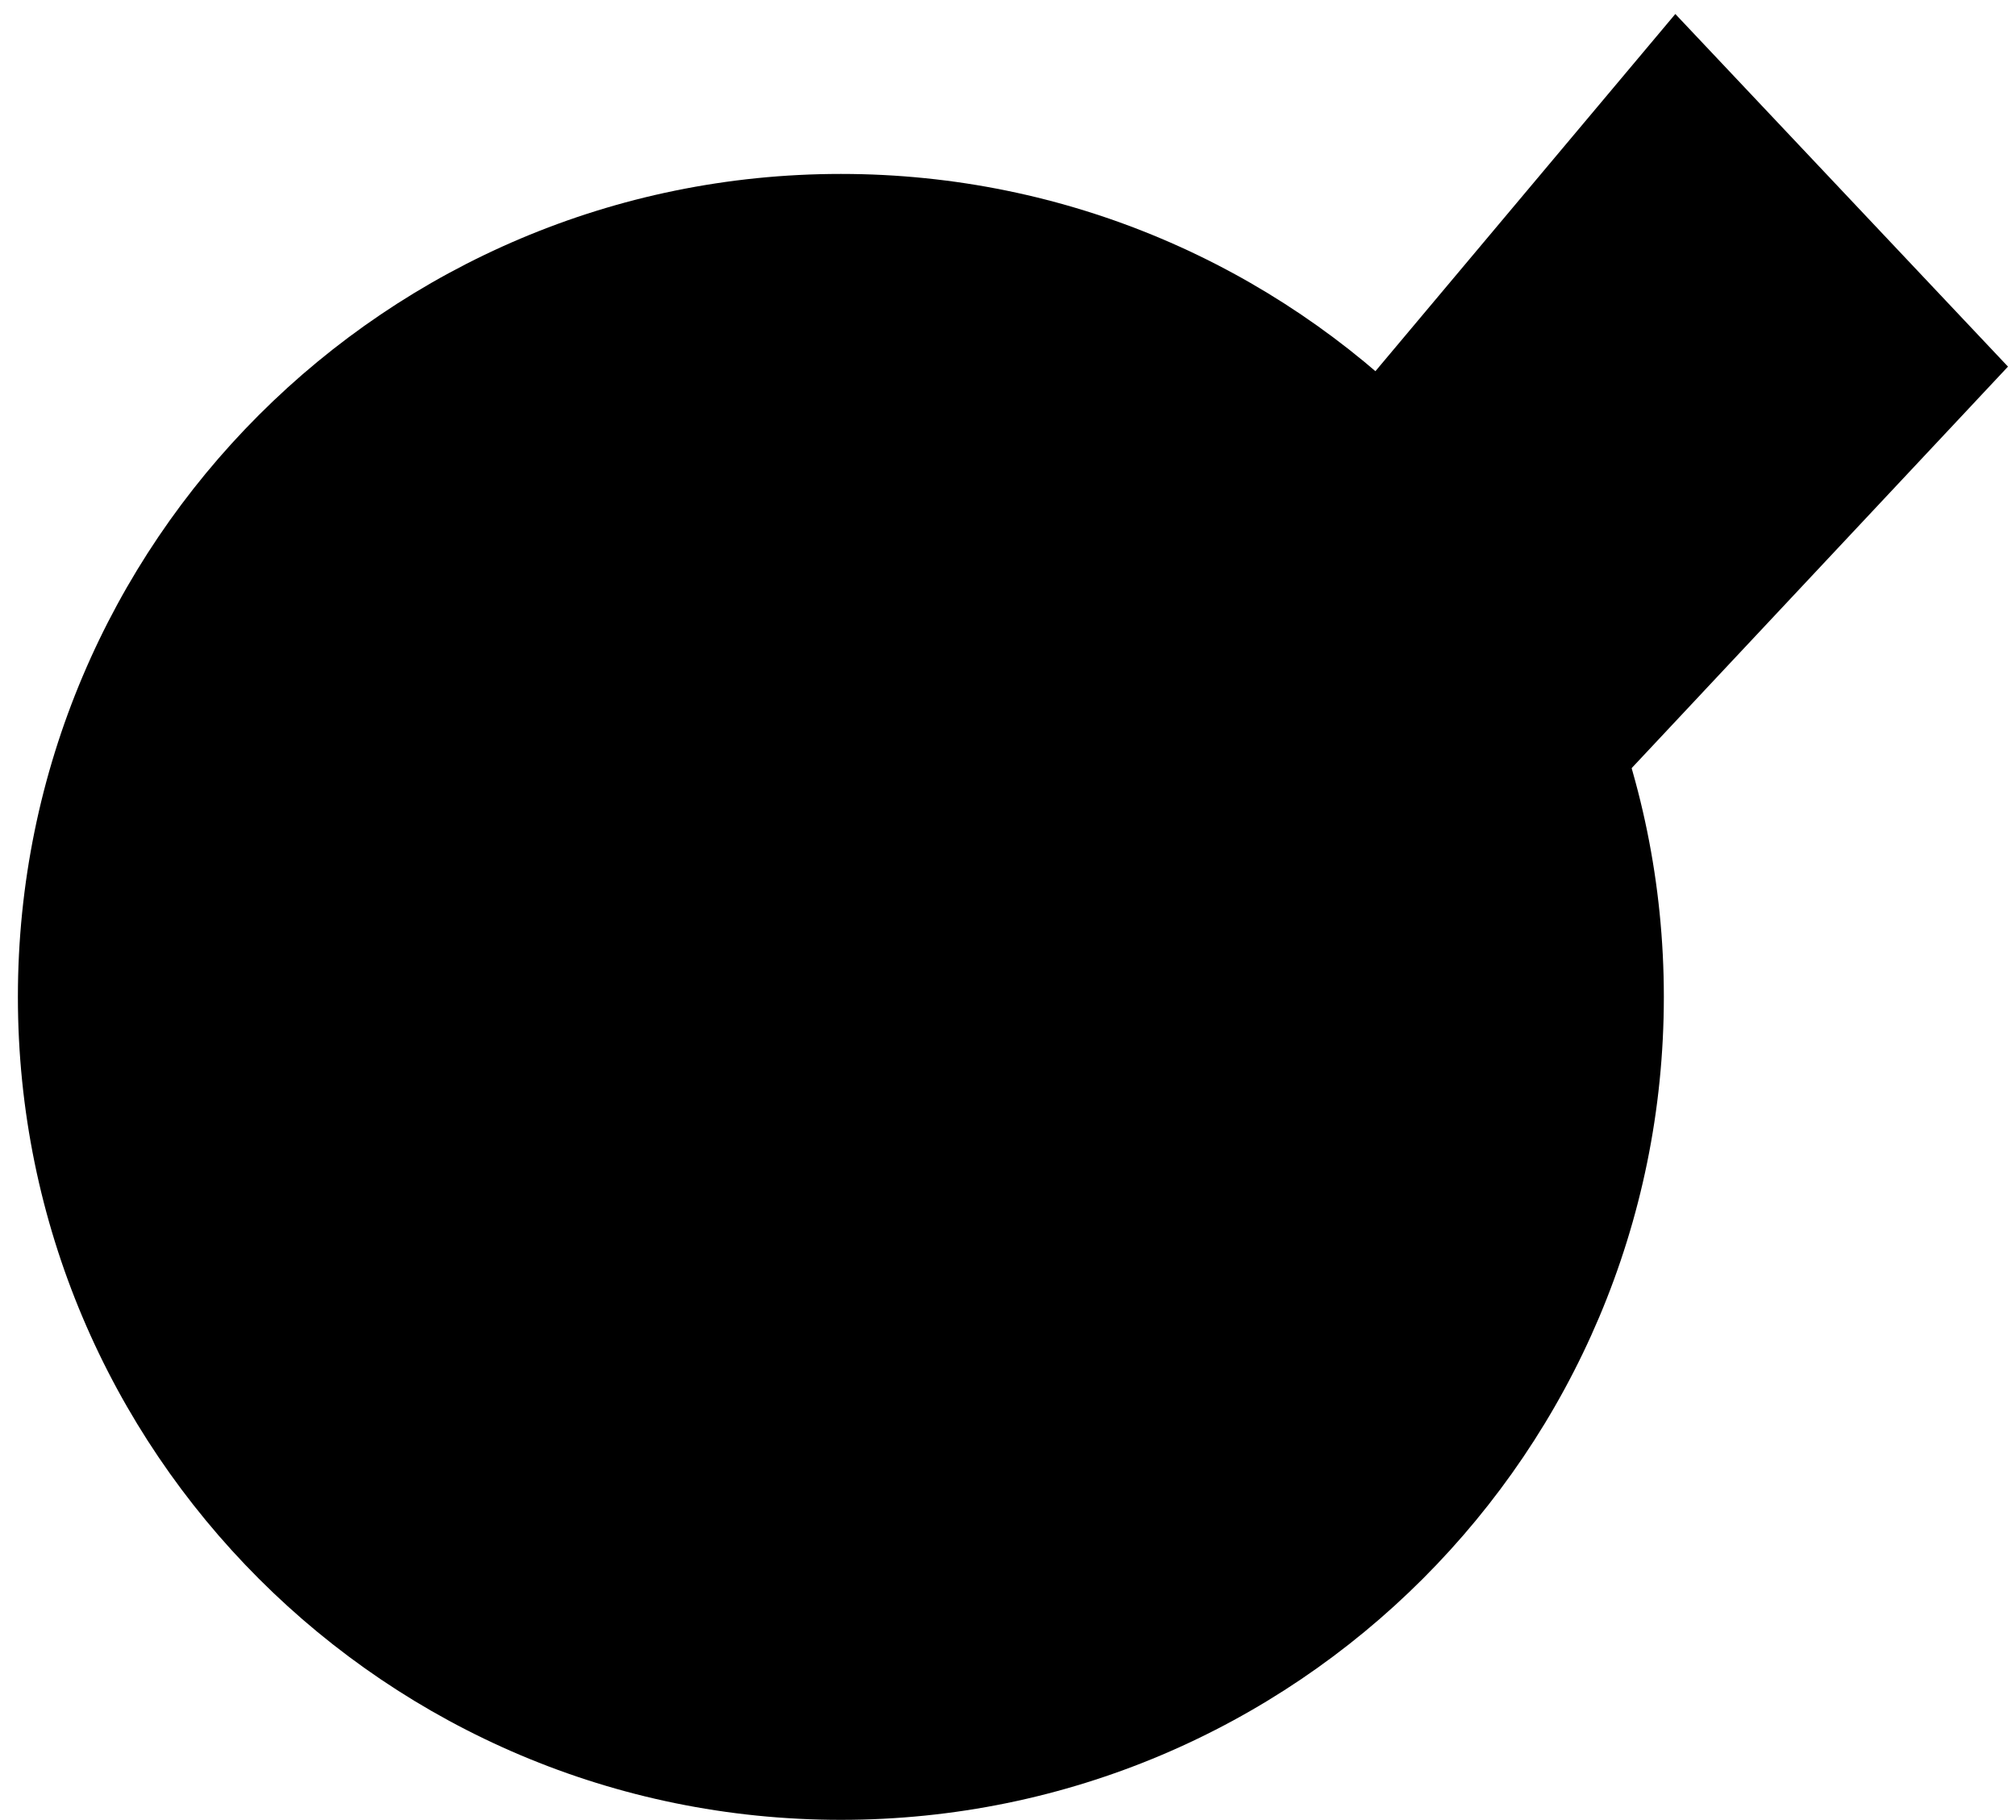 <svg width="72" height="65" viewBox="0 0 72 65" fill="none" xmlns="http://www.w3.org/2000/svg">
<path d="M30.031 64.996C46.264 64.996 59.423 51.837 59.423 35.604C59.423 19.371 46.264 6.212 30.031 6.212C13.798 6.212 0.639 19.371 0.639 35.604C0.639 51.837 13.798 64.996 30.031 64.996Z" fill="#03216E" style="fill:#03216E;fill:color(display-p3 0.012 0.129 0.431);fill-opacity:1;"/>
<path d="M31.11 56.413L8.717 32.246L15.009 21.979L31.006 34.833L59.833 0.5L71.714 13.094L31.11 56.413Z" fill="#4DC09A" style="fill:#4DC09A;fill:color(display-p3 0.302 0.753 0.604);fill-opacity:1;"/>
</svg>
